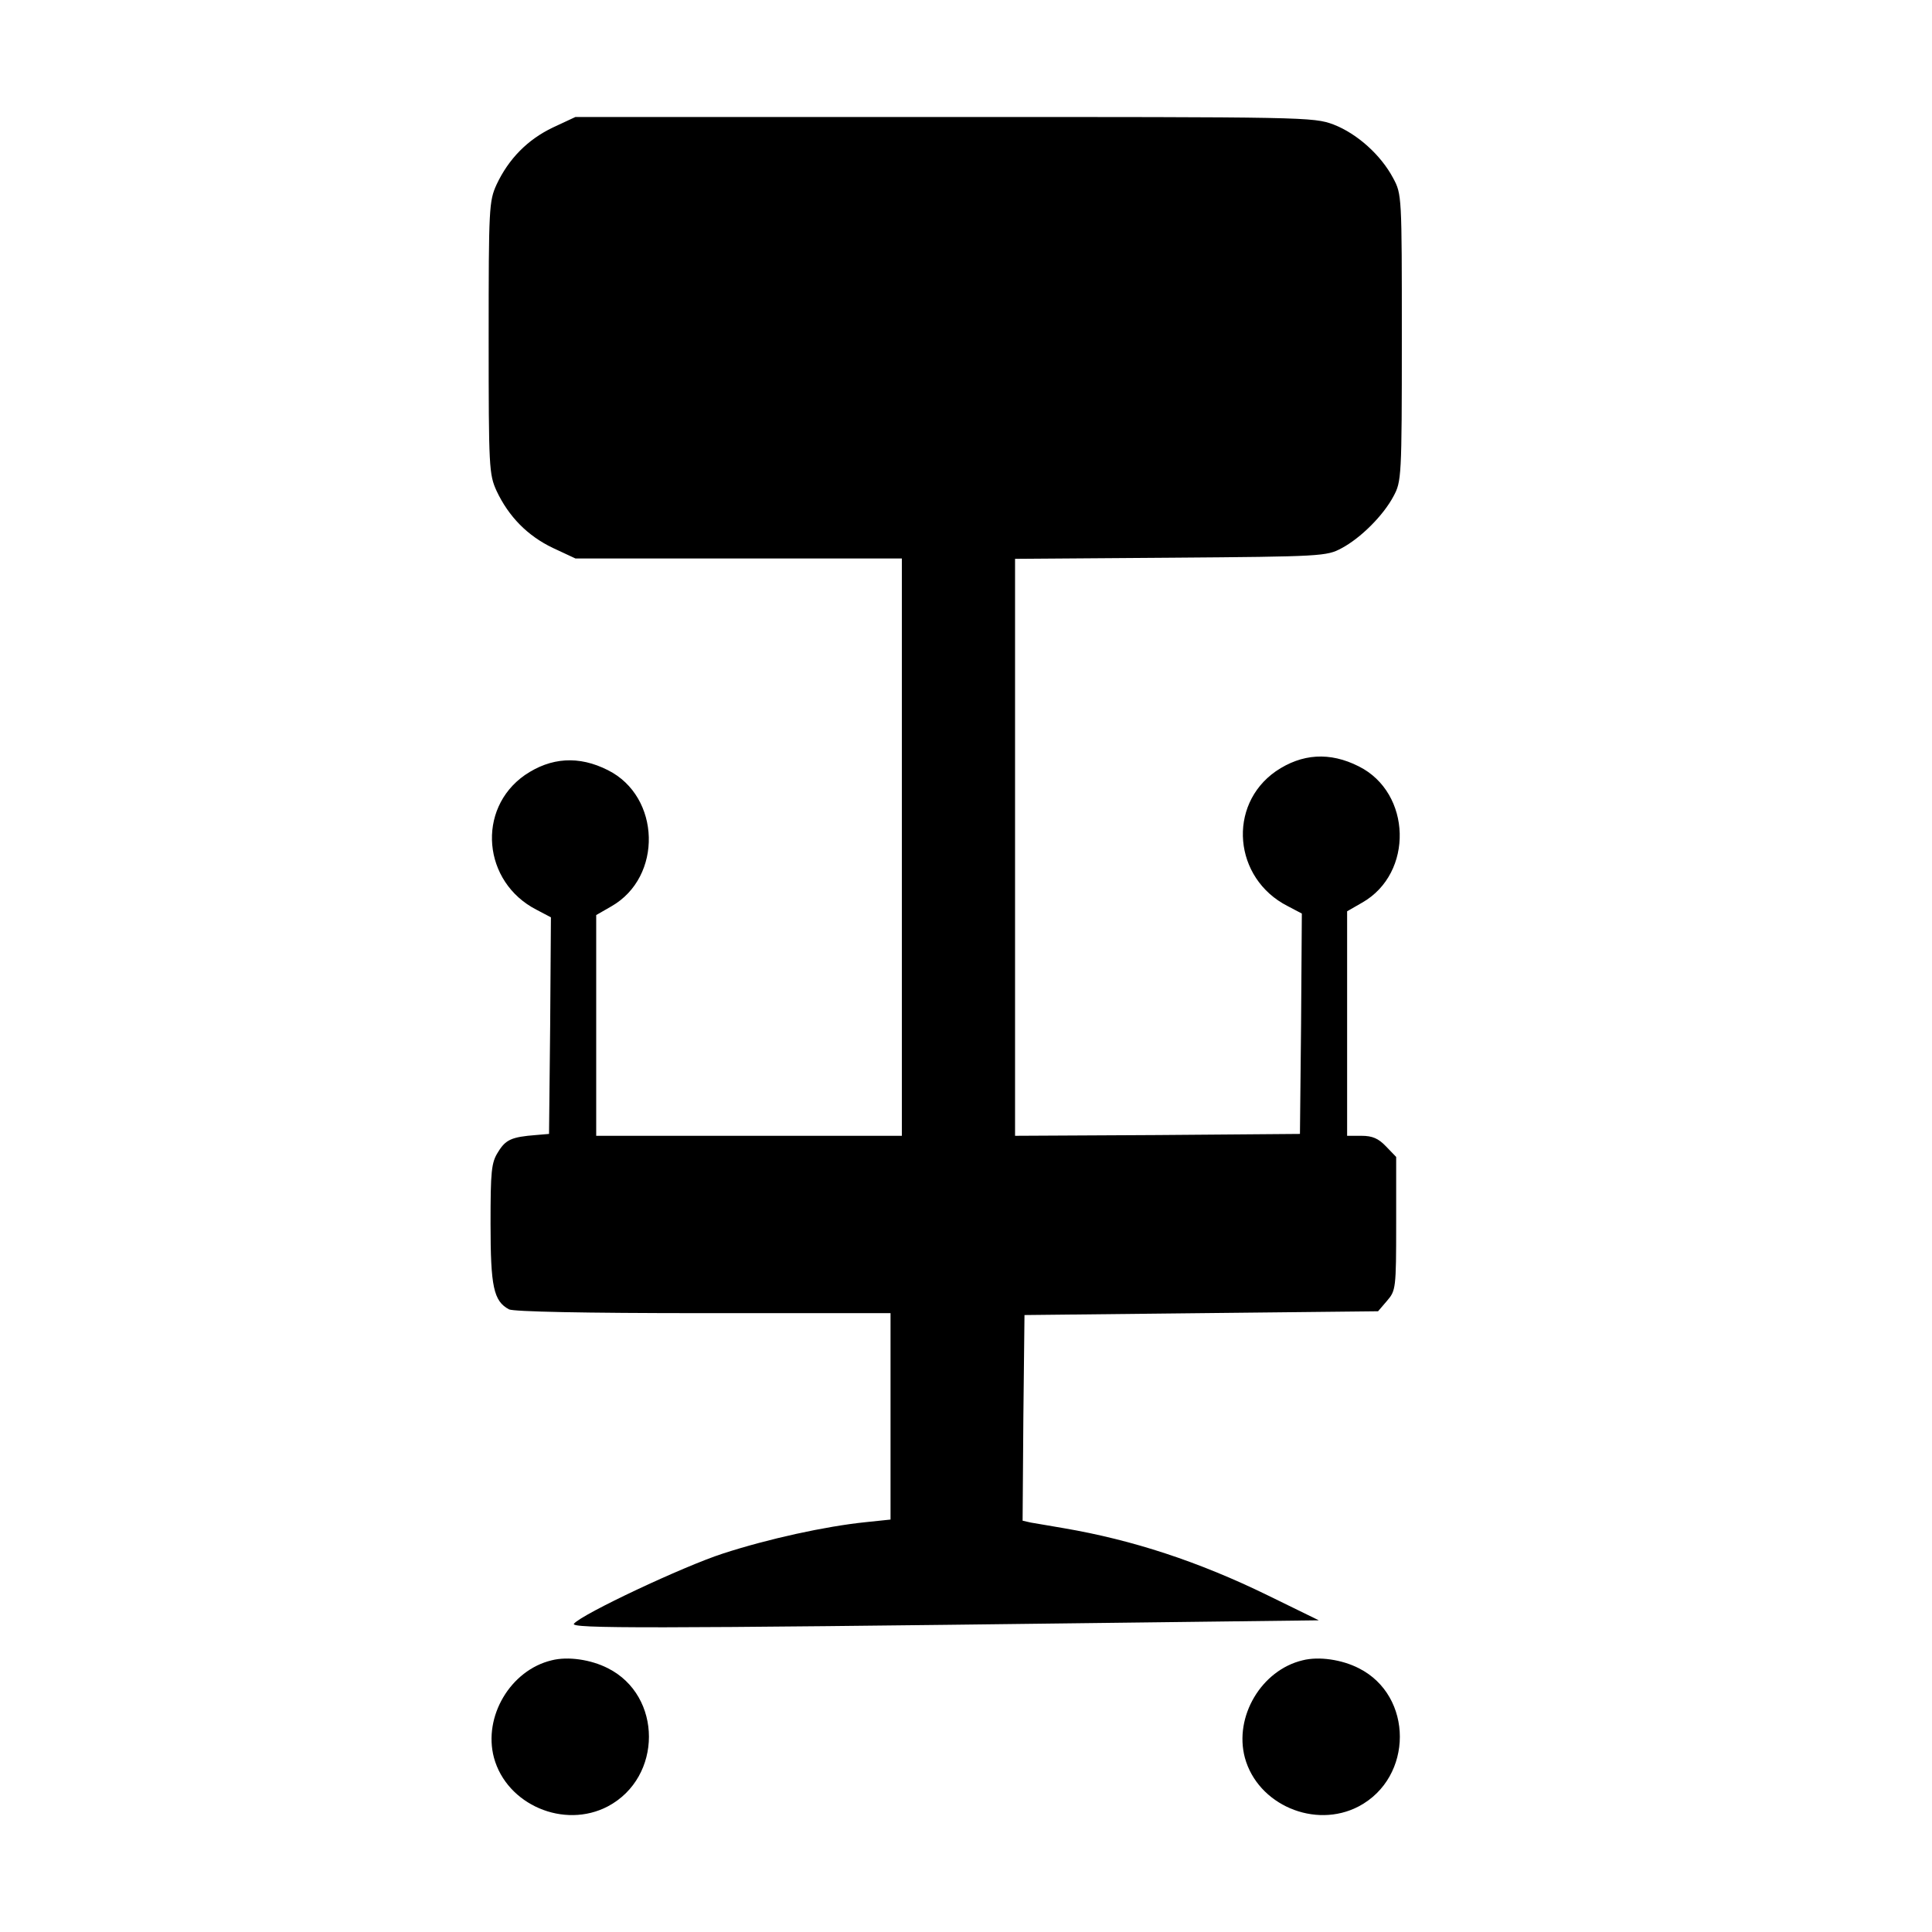 <?xml version="1.0" standalone="no"?>
<!DOCTYPE svg PUBLIC "-//W3C//DTD SVG 20010904//EN"
 "http://www.w3.org/TR/2001/REC-SVG-20010904/DTD/svg10.dtd">
<svg version="1.0" xmlns="http://www.w3.org/2000/svg"
 width="512pt" height="512pt" viewBox="0 0 512 512"
 preserveAspectRatio="xMidYMid meet">
<g transform="translate(0,512) scale(0.1,-0.1)"
fill="#000000" stroke="none">
<path d="M1465 4782 c-67 -32 -117 -83 -149 -151 -20 -44 -21 -61 -21 -406 0
-345 1 -362 21 -406 32 -68 82 -119 149 -151 l60 -28 433 0 432 0 0 -765 0
-765 -405 0 -405 0 0 293 0 292 40 23 c137 78 131 291 -9 361 -77 39 -151 34
-220 -13 -129 -90 -112 -284 31 -357 l38 -20 -2 -287 -3 -287 -35 -3 c-64 -5
-80 -12 -100 -45 -18 -28 -20 -51 -20 -190 0 -167 8 -205 49 -227 13 -6 195
-10 515 -10 l496 0 0 -274 0 -273 -67 -7 c-106 -11 -257 -44 -377 -83 -105
-34 -373 -160 -395 -186 -11 -13 190 -13 1399 2 l575 7 -135 66 c-184 90 -359
147 -540 178 -36 6 -75 13 -88 15 l-22 5 2 273 3 272 468 5 469 5 24 28 c23
27 24 32 24 205 l0 176 -27 28 c-20 21 -36 28 -65 28 l-38 0 0 298 0 297 40
23 c137 78 131 291 -9 361 -77 39 -151 34 -220 -13 -129 -90 -112 -284 31
-357 l38 -20 -2 -292 -3 -292 -377 -3 -378 -2 0 764 0 765 413 3 c400 3 413 4
452 25 51 27 111 87 138 138 21 39 22 50 22 420 0 377 0 380 -23 423 -33 62
-96 118 -158 142 -54 20 -72 20 -1032 20 l-977 0 -60 -28z"/>
<path d="M1462 720 c-109 -26 -182 -149 -153 -258 34 -125 186 -190 302 -129
145 77 145 293 0 366 -45 23 -106 32 -149 21z"/>
<path d="M3452 720 c-109 -26 -182 -149 -153 -258 34 -125 186 -190 302 -129
145 77 145 293 0 366 -45 23 -106 32 -149 21z"/>
</g>
</svg>
